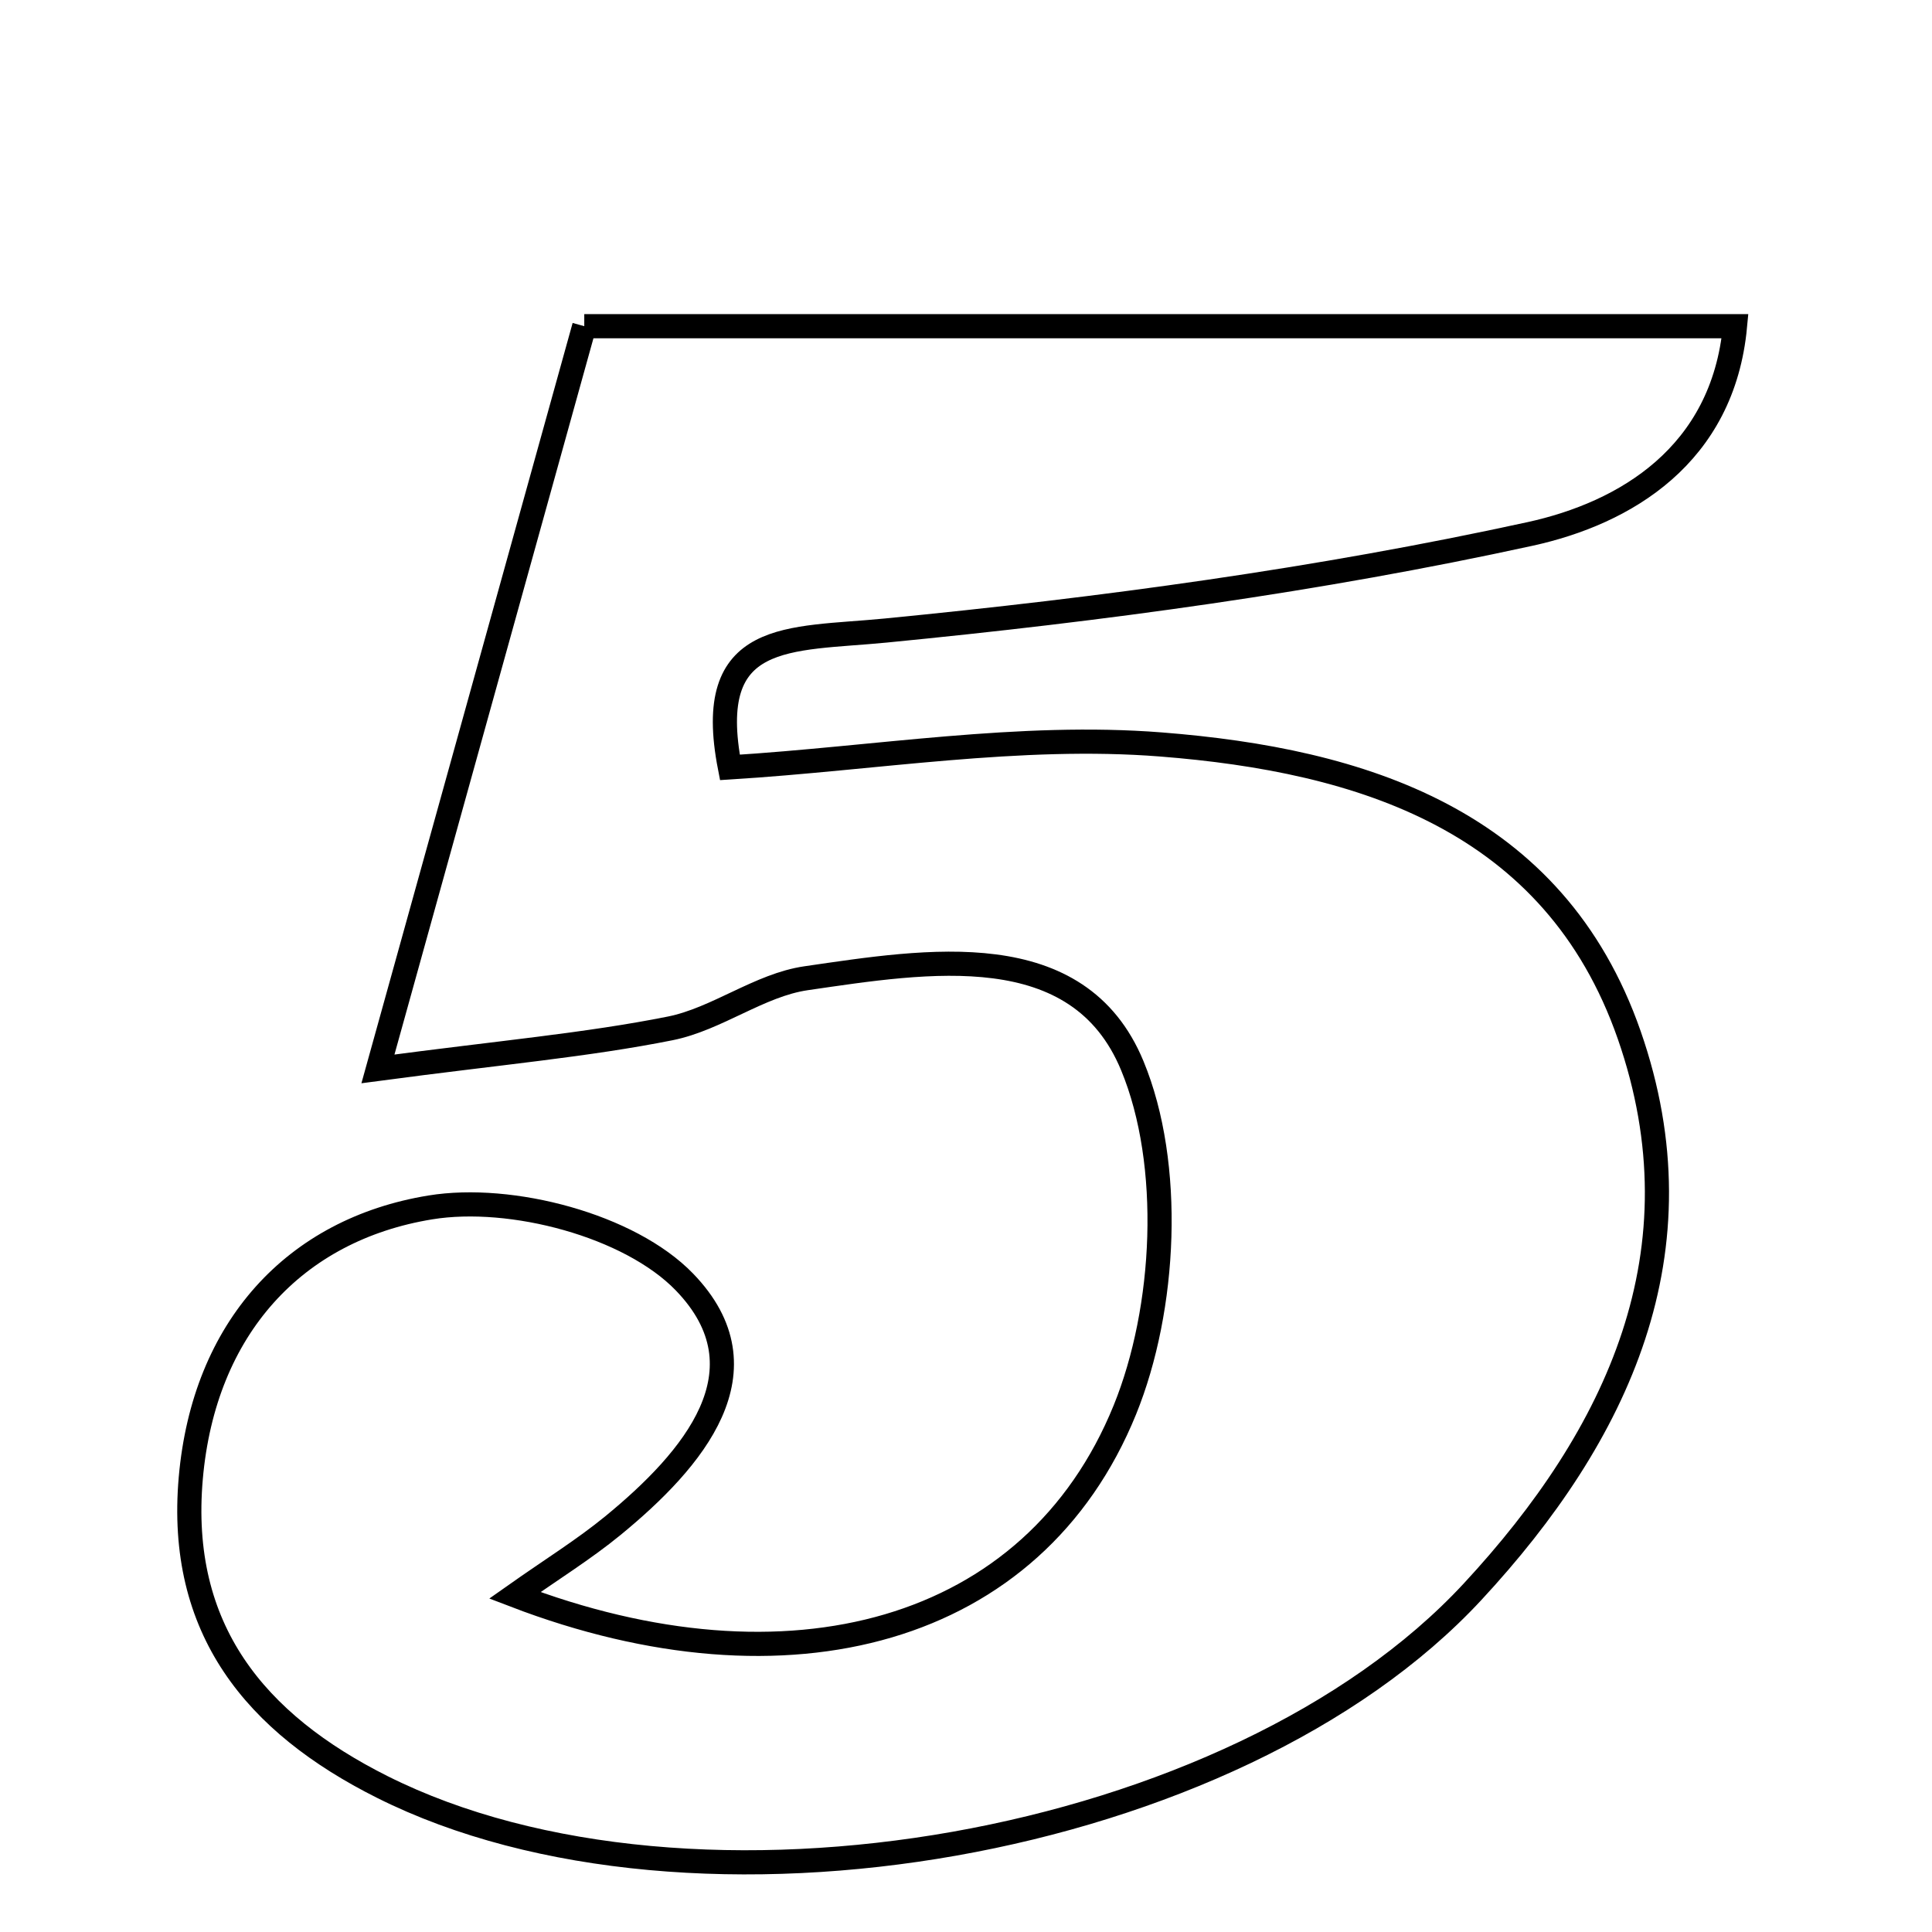 <svg xmlns="http://www.w3.org/2000/svg" viewBox="0.0 0.0 24.0 24.0" height="200px" width="200px"><path fill="none" stroke="black" stroke-width=".3" stroke-opacity="1.0"  filling="0" d="M7.258 4.052 C12.198 4.052 16.797 4.052 21.553 4.052 C21.403 5.654 20.191 6.374 19.006 6.633 C16.374 7.208 13.685 7.571 11 7.833 C9.801 7.95 8.733 7.819 9.067 9.533 C10.88 9.42 12.669 9.11 14.422 9.248 C16.903 9.443 19.305 10.178 20.239 12.858 C21.173 15.541 20.1 17.825 18.292 19.774 C15.342 22.956 8.597 24.128 4.748 22.198 C3.171 21.407 2.205 20.239 2.37 18.36 C2.534 16.497 3.661 15.274 5.346 14.999 C6.35 14.835 7.822 15.222 8.502 15.925 C9.564 17.023 8.611 18.134 7.615 18.951 C7.254 19.247 6.853 19.495 6.395 19.818 C9.792 21.12 12.842 20.296 13.973 17.515 C14.485 16.255 14.573 14.464 14.066 13.239 C13.396 11.616 11.522 11.933 10.014 12.152 C9.434 12.236 8.908 12.658 8.326 12.775 C7.289 12.982 6.228 13.074 4.695 13.278 C5.648 9.847 6.468 6.897 7.258 4.052"></path></svg>
